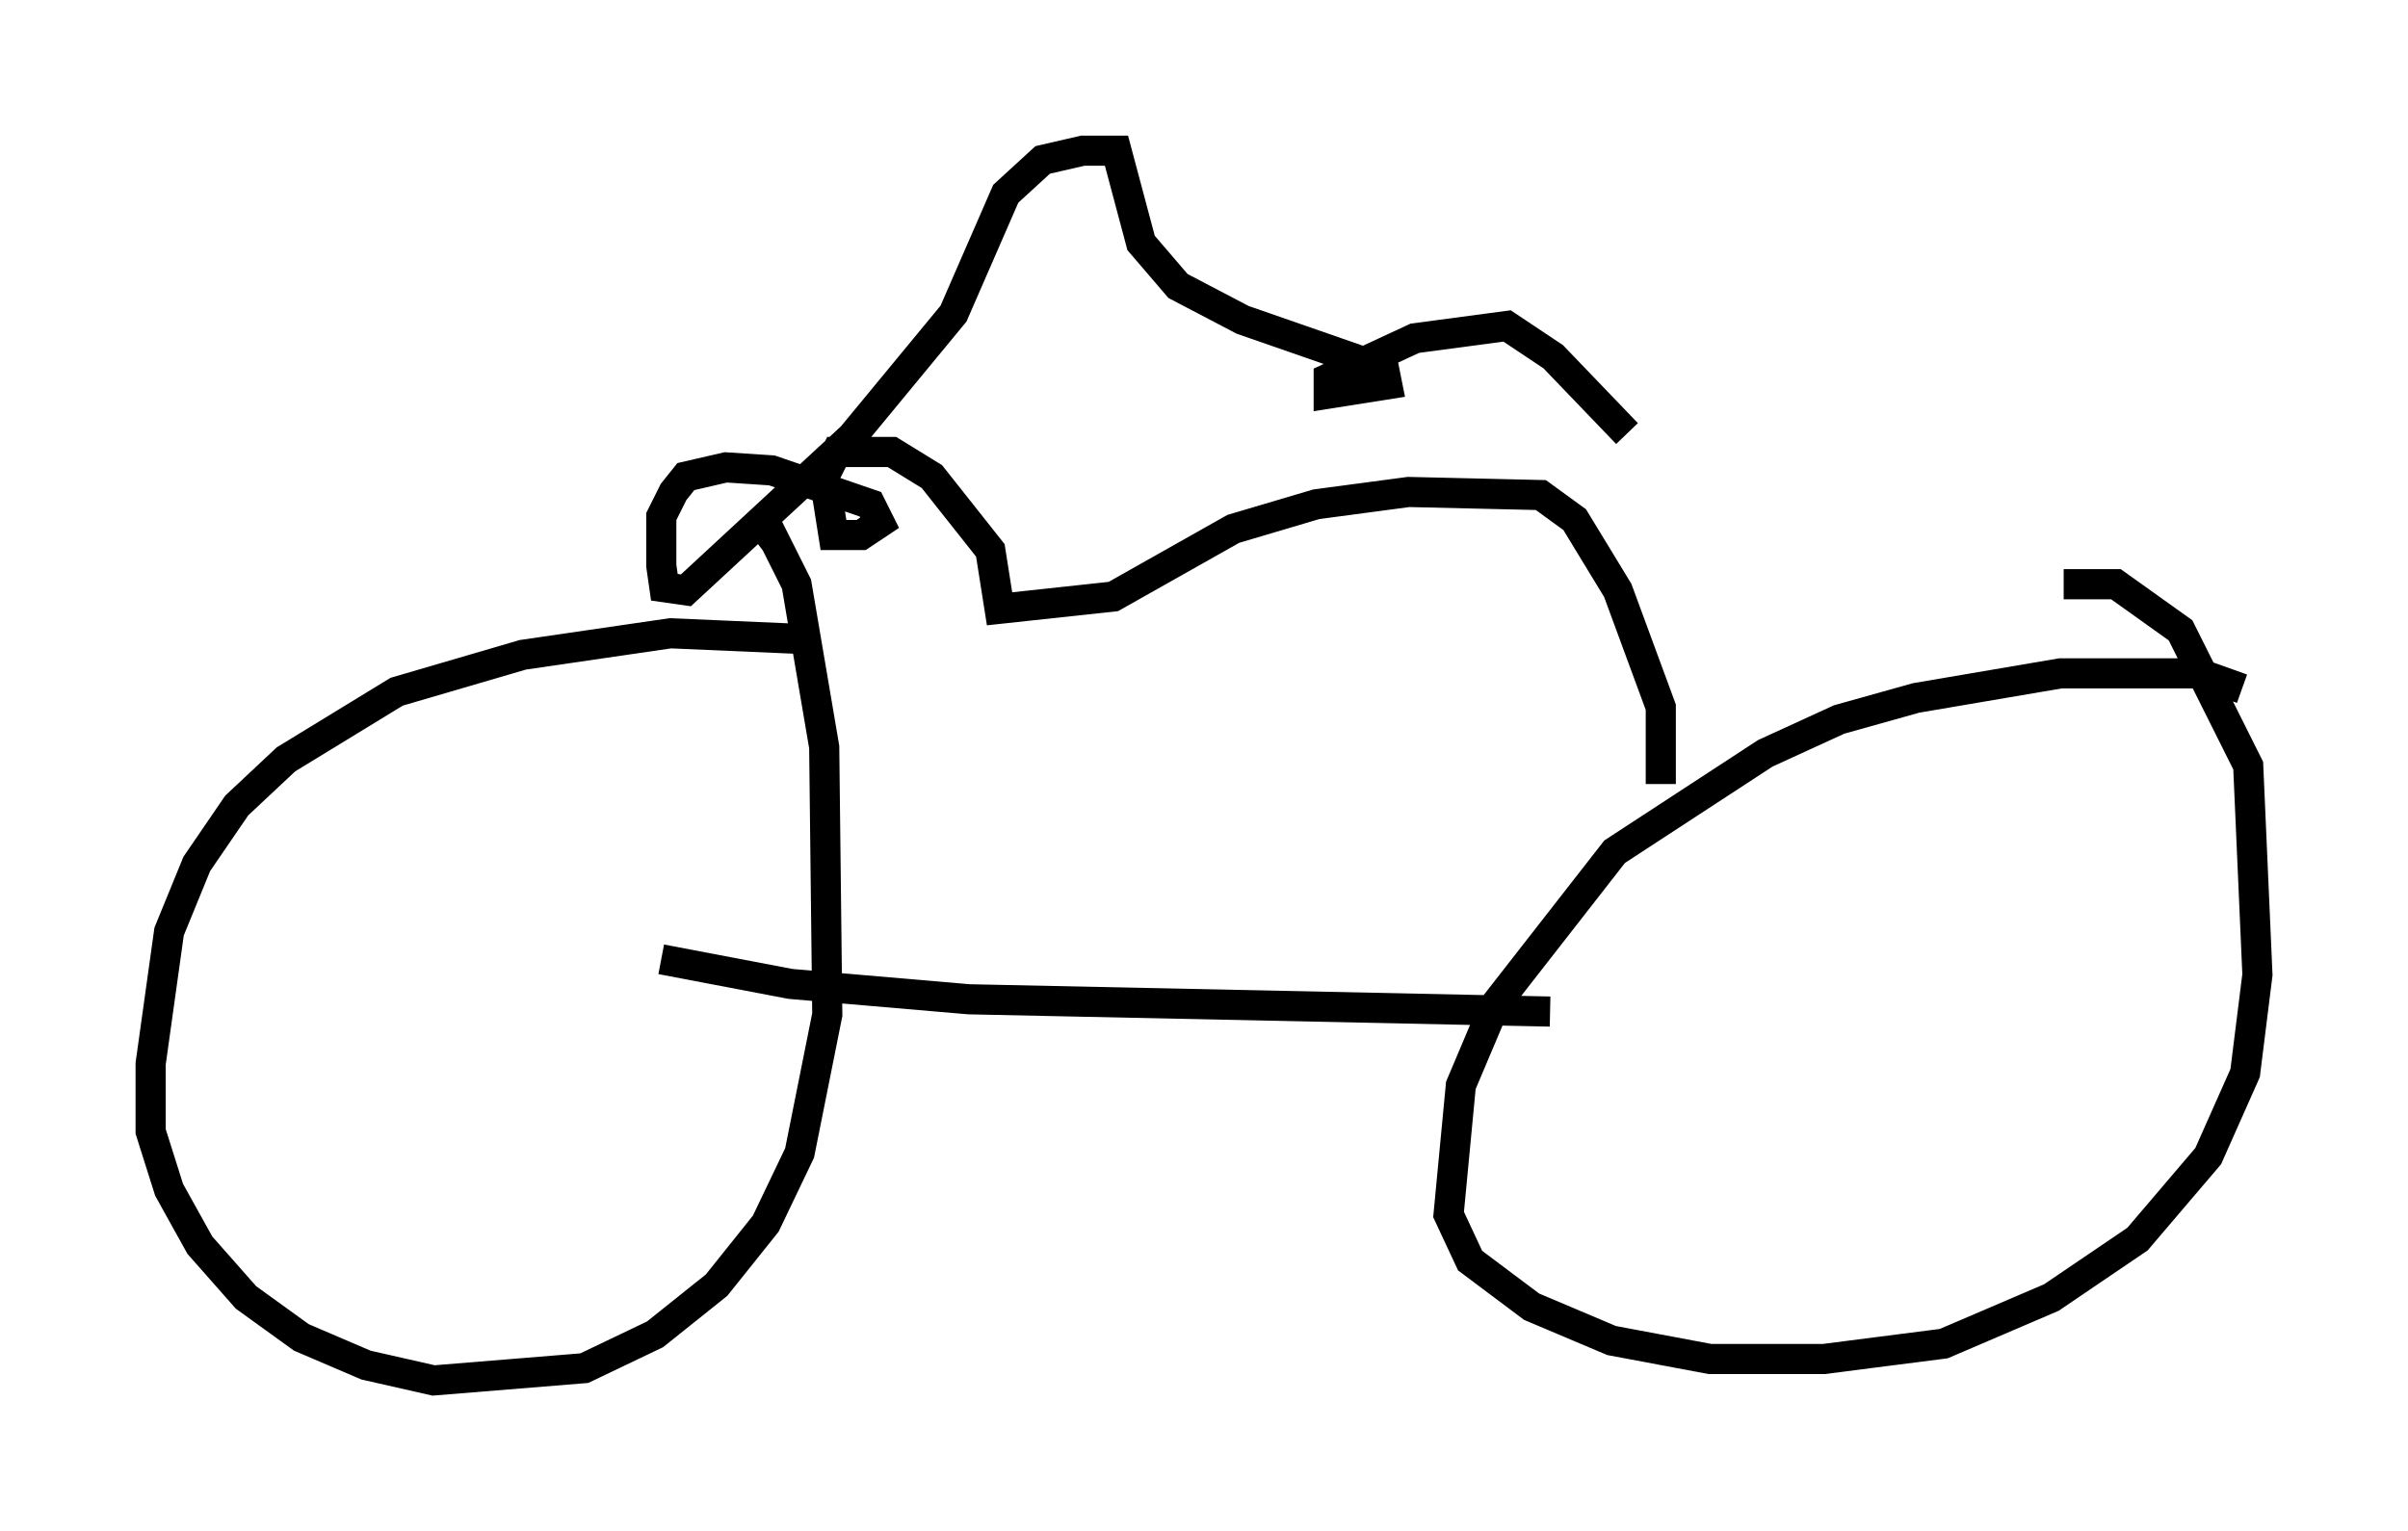 <?xml version="1.0" encoding="utf-8" ?>
<svg baseProfile="full" height="50.834" version="1.1" width="79.928" xmlns="http://www.w3.org/2000/svg" xmlns:ev="http://www.w3.org/2001/xml-events" xmlns:xlink="http://www.w3.org/1999/xlink"><defs /><rect fill="white" height="50.834" width="79.928" x="0" y="0" /><path d="M11.84, 29.704 m-0.613, -1.327 m15.721, -7.146 l-4.696, -0.204 -4.9, 0.715 l-4.185, 1.225 -3.675, 2.246 l-1.633, 1.531 -1.327, 1.94 l-0.919, 2.246 -0.613, 4.39 l0.0, 2.246 0.613, 1.94 l1.021, 1.838 1.531, 1.735 l1.838, 1.327 2.144, 0.919 l2.246, 0.51 5.002, -0.408 l2.348, -1.123 2.042, -1.633 l1.633, -2.042 1.123, -2.348 l0.919, -4.594 -0.102, -8.881 l-0.919, -5.41 -0.715, -1.429 l-0.408, 0.306 m49.103, 4.594 l-1.429, -0.51 -4.594, 0.0 l-4.798, 0.817 -2.552, 0.715 l-2.45, 1.123 -5.002, 3.267 l-3.981, 5.104 -1.123, 2.654 l-0.408, 4.288 0.715, 1.531 l2.042, 1.531 2.654, 1.123 l3.267, 0.613 3.777, 0.0 l3.981, -0.51 3.573, -1.531 l2.858, -1.94 2.348, -2.756 l1.225, -2.756 0.408, -3.267 l-0.306, -6.942 -2.246, -4.492 l-2.144, -1.531 -1.735, 0.0 m-46.551, 12.454 l4.288, 0.817 5.921, 0.51 l19.294, 0.408 m3.675, -7.554 l0.0, -2.552 -1.429, -3.879 l-1.429, -2.348 -1.123, -0.817 l-4.39, -0.102 -3.063, 0.408 l-2.756, 0.817 -3.981, 2.246 l-3.777, 0.408 -0.306, -1.94 l-1.94, -2.45 -1.327, -0.817 l-1.838, 0.0 -0.408, 0.817 l0.306, 1.94 0.919, 0.0 l0.613, -0.408 -0.306, -0.613 l-3.267, -1.123 -1.531, -0.102 l-1.327, 0.306 -0.408, 0.51 l-0.408, 0.817 0.0, 1.633 l0.102, 0.715 0.715, 0.102 l5.513, -5.104 3.369, -4.083 l1.735, -3.981 1.225, -1.123 l1.327, -0.306 1.123, 0.0 l0.817, 3.063 1.225, 1.429 l2.144, 1.123 4.696, 1.633 l0.102, 0.51 -1.94, 0.306 l0.0, -0.51 2.858, -1.327 l3.063, -0.408 1.531, 1.021 l2.45, 2.552 " fill="none" stroke="black" stroke-width="1" /></svg>